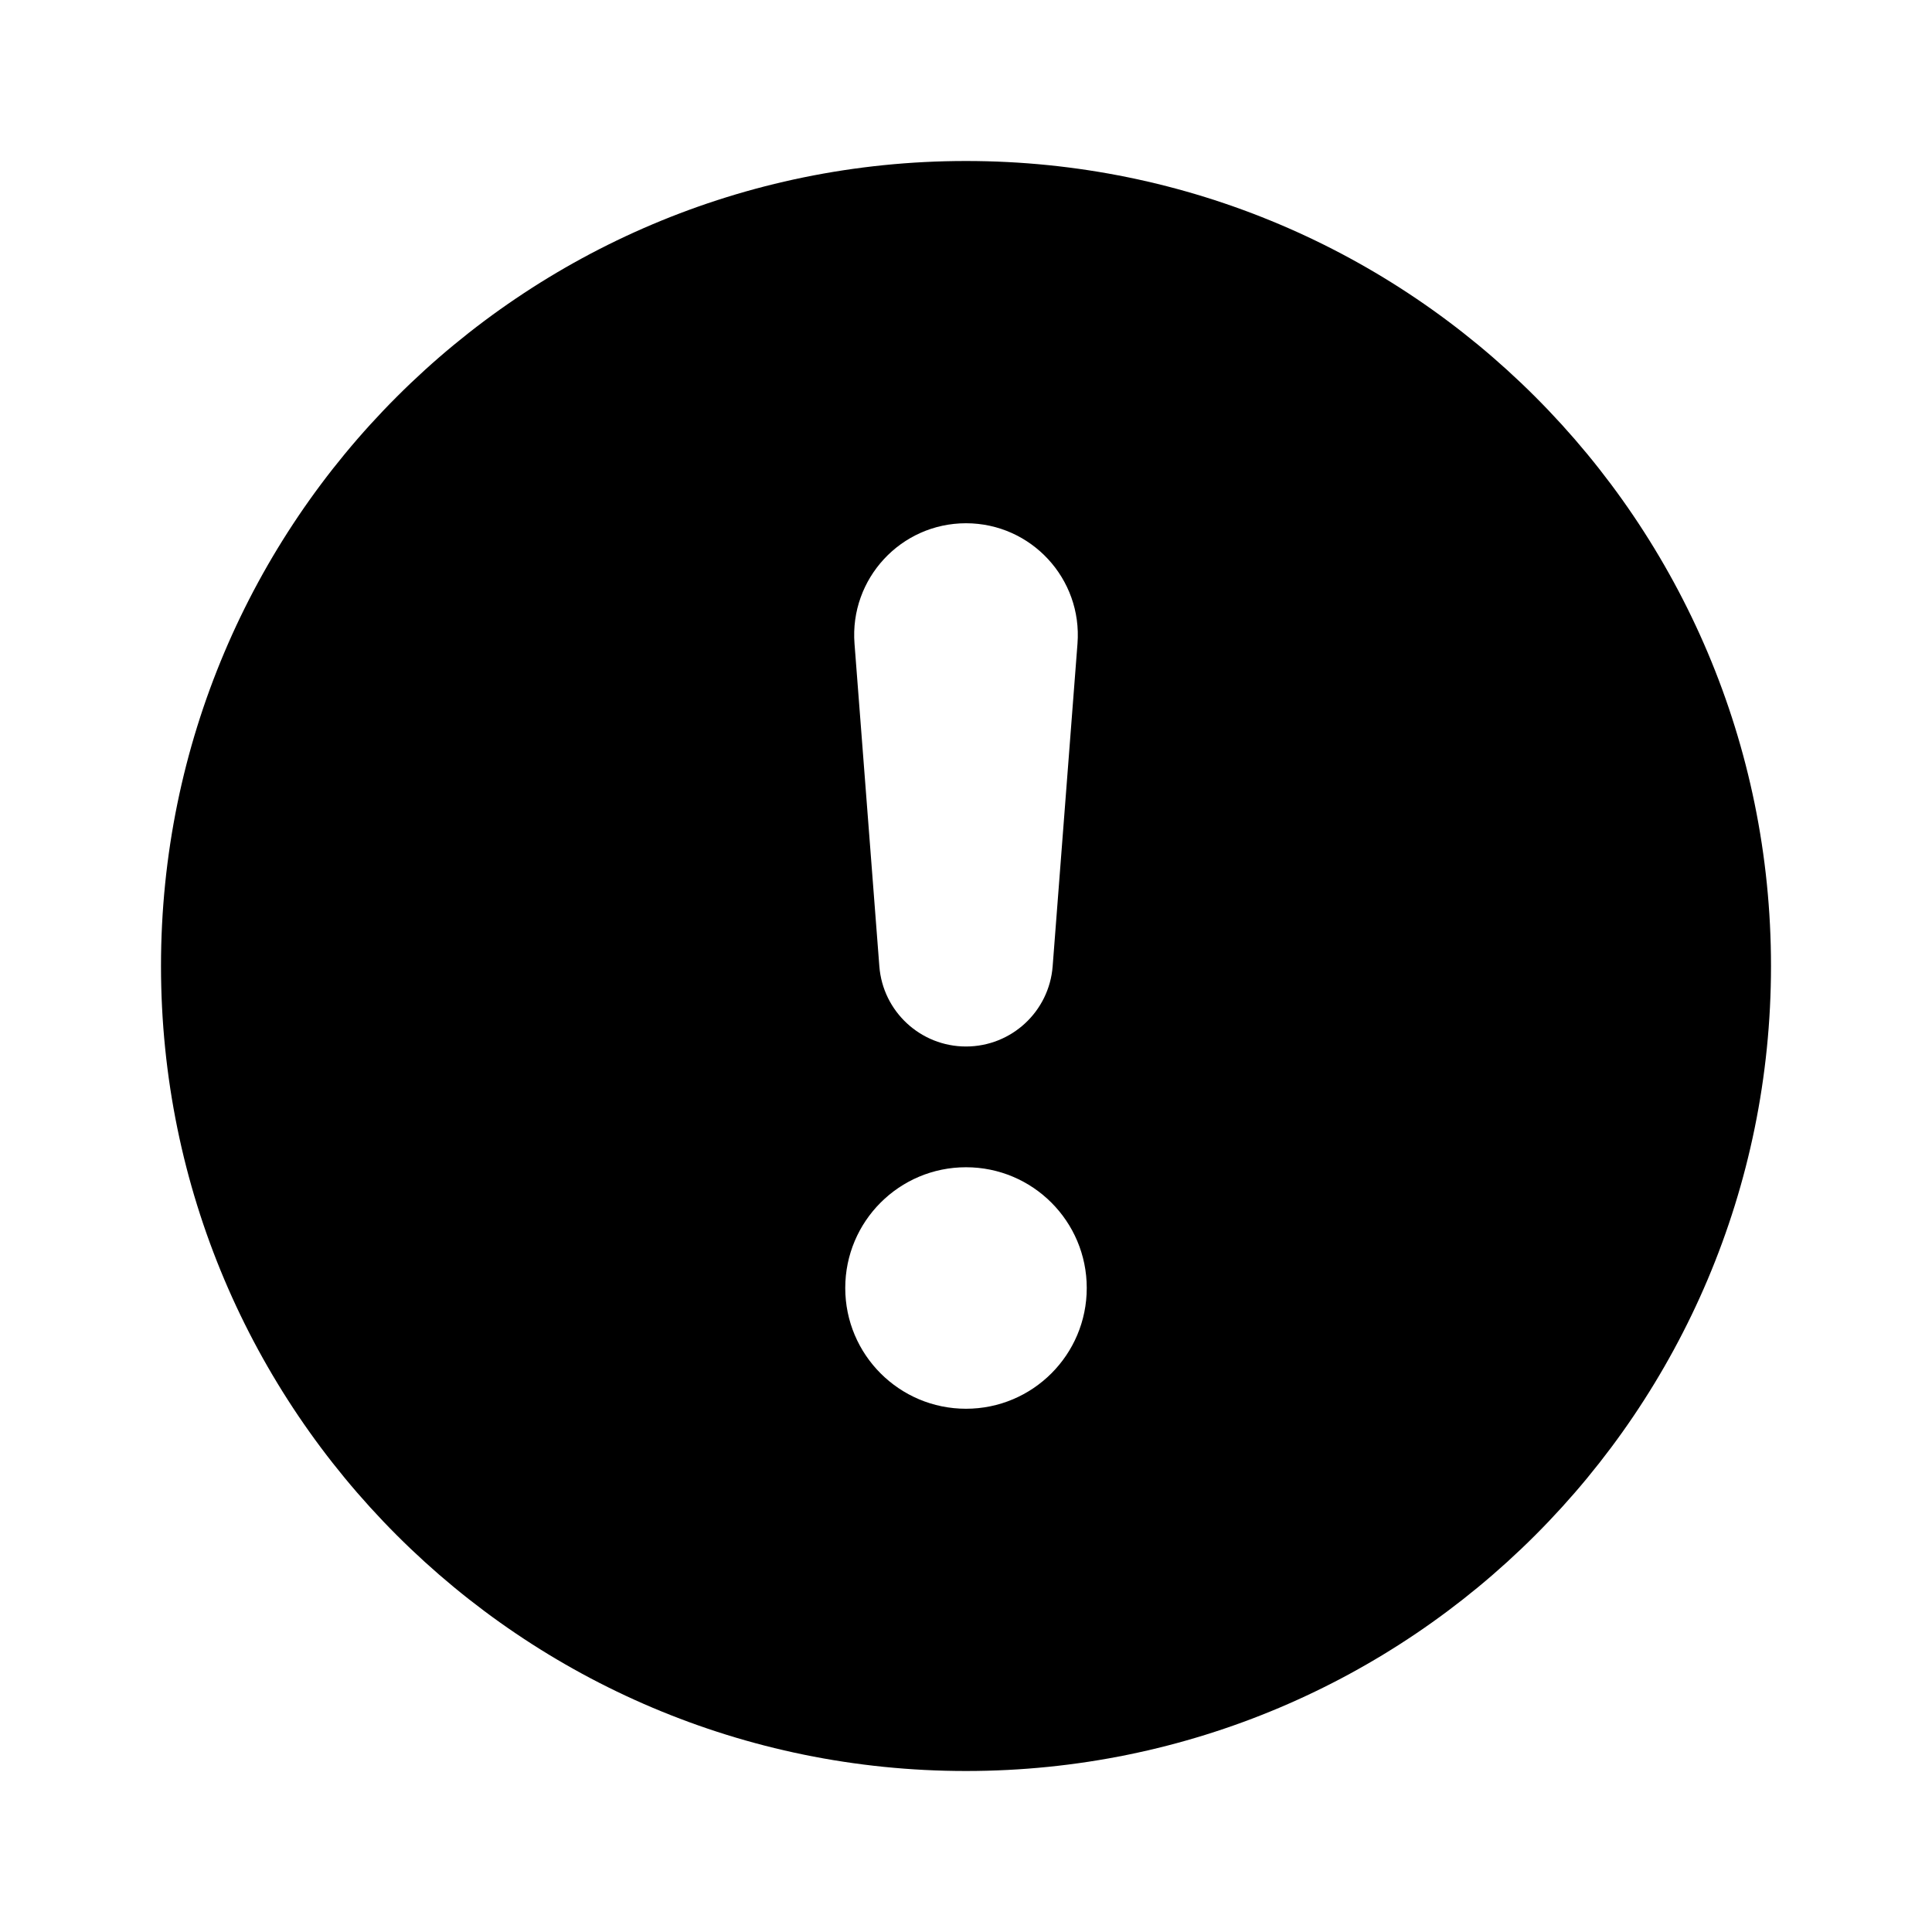<svg width="1em" height="1em" viewBox="0 0 48 48" fill="none" xmlns="http://www.w3.org/2000/svg">
<path fill-rule="evenodd" clip-rule="evenodd" d="M44 24C44 35.046 35.046 44 24 44C12.954 44 4 35.046 4 24C4 12.954 12.954 4 24 4C35.046 4 44 12.954 44 24ZM21.23 15.991L21.847 24.006C21.933 25.131 22.872 26 24 26C25.129 26 26.067 25.131 26.153 24.006L26.77 15.991C26.894 14.378 25.618 13 24 13C22.382 13 21.106 14.378 21.23 15.991ZM24 35C25.657 35 27 33.657 27 32C27 30.343 25.657 29 24 29C22.343 29 21 30.343 21 32C21 33.657 22.343 35 24 35Z" fill="currentColor"/>
</svg>
